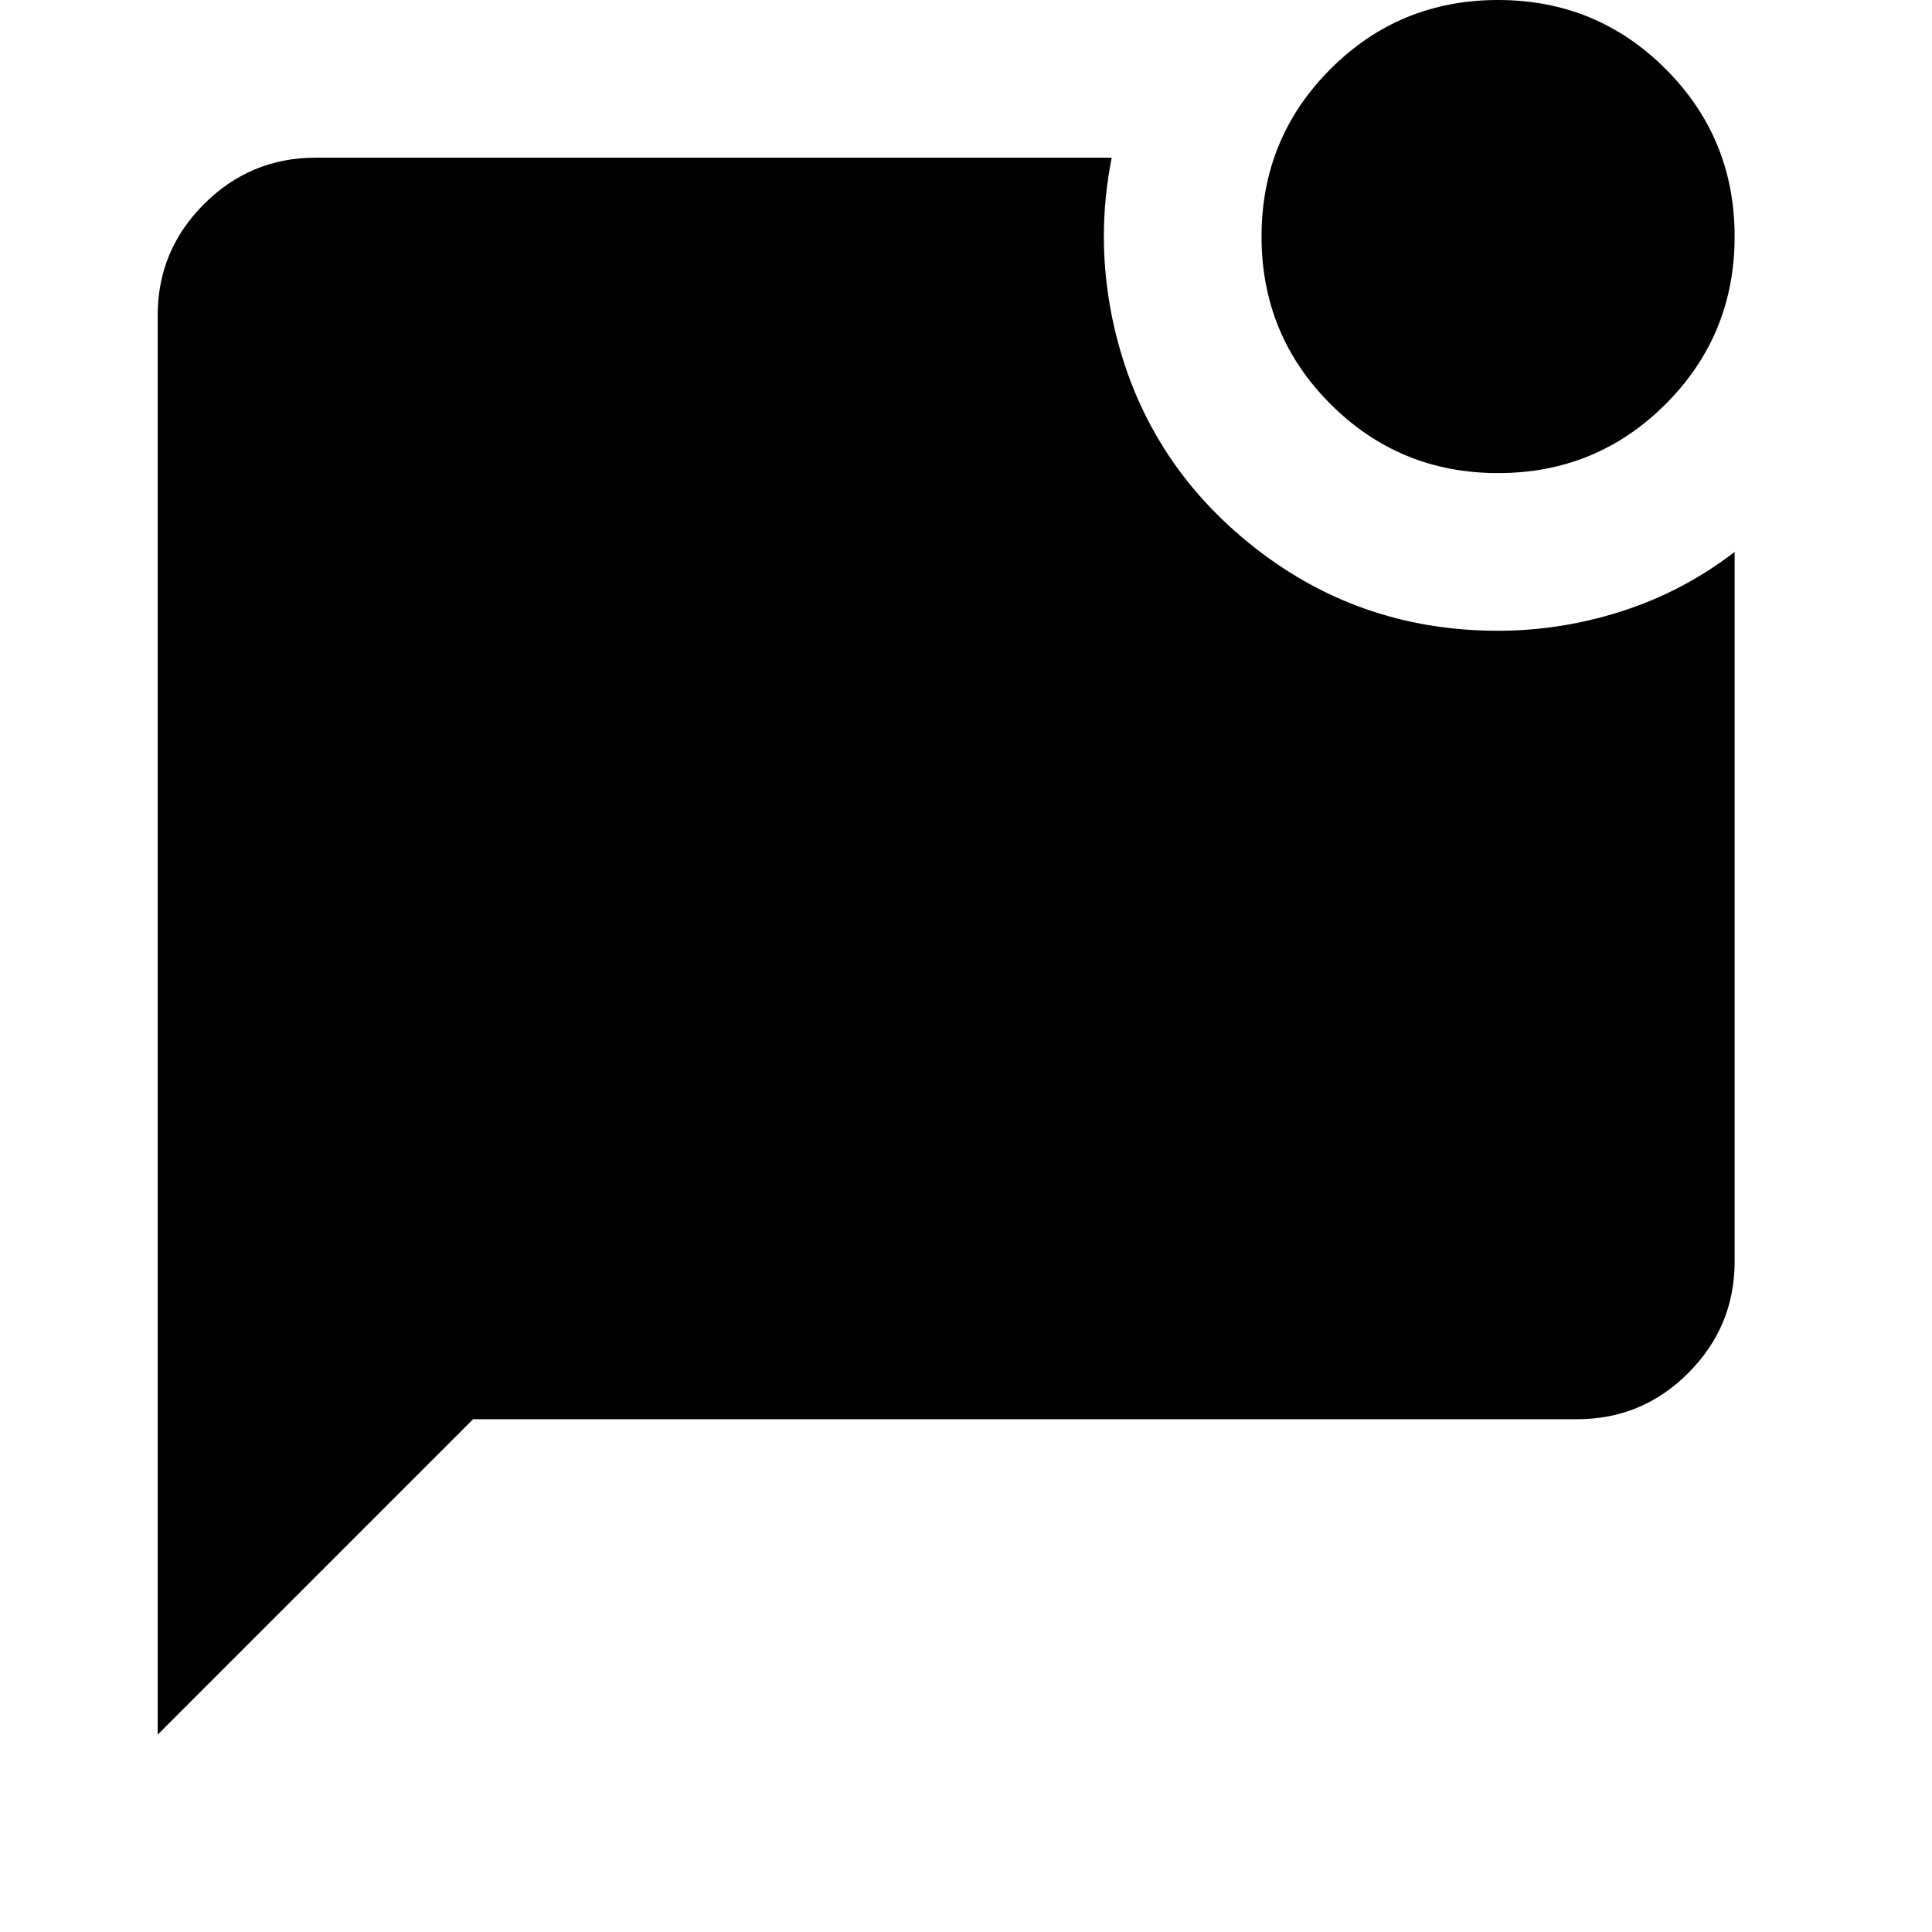 <svg width="31" height="31" viewBox="0 0 31 31" fill="none" xmlns="http://www.w3.org/2000/svg">
<path d="M24.037 7.591C22.983 7.591 22.087 7.222 21.349 6.484C20.611 5.746 20.242 4.85 20.242 3.795C20.242 2.741 20.611 1.845 21.349 1.107C22.087 0.369 22.983 0 24.037 0C25.092 0 25.988 0.369 26.726 1.107C27.464 1.845 27.833 2.741 27.833 3.795C27.833 4.85 27.464 5.746 26.726 6.484C25.988 7.222 25.092 7.591 24.037 7.591ZM2.53 27.833V5.061C2.53 4.365 2.778 3.769 3.274 3.274C3.77 2.779 4.366 2.531 5.061 2.53H17.838C17.754 2.952 17.712 3.374 17.712 3.795C17.712 4.217 17.754 4.639 17.838 5.061C18.134 6.536 18.861 7.749 20.021 8.698C21.18 9.647 22.519 10.121 24.037 10.121C24.712 10.121 25.376 10.016 26.03 9.805C26.684 9.594 27.285 9.278 27.833 8.856V20.242C27.833 20.938 27.585 21.534 27.09 22.03C26.595 22.526 25.999 22.773 25.302 22.772H7.591L2.53 27.833Z" fill="black"/>
</svg>
